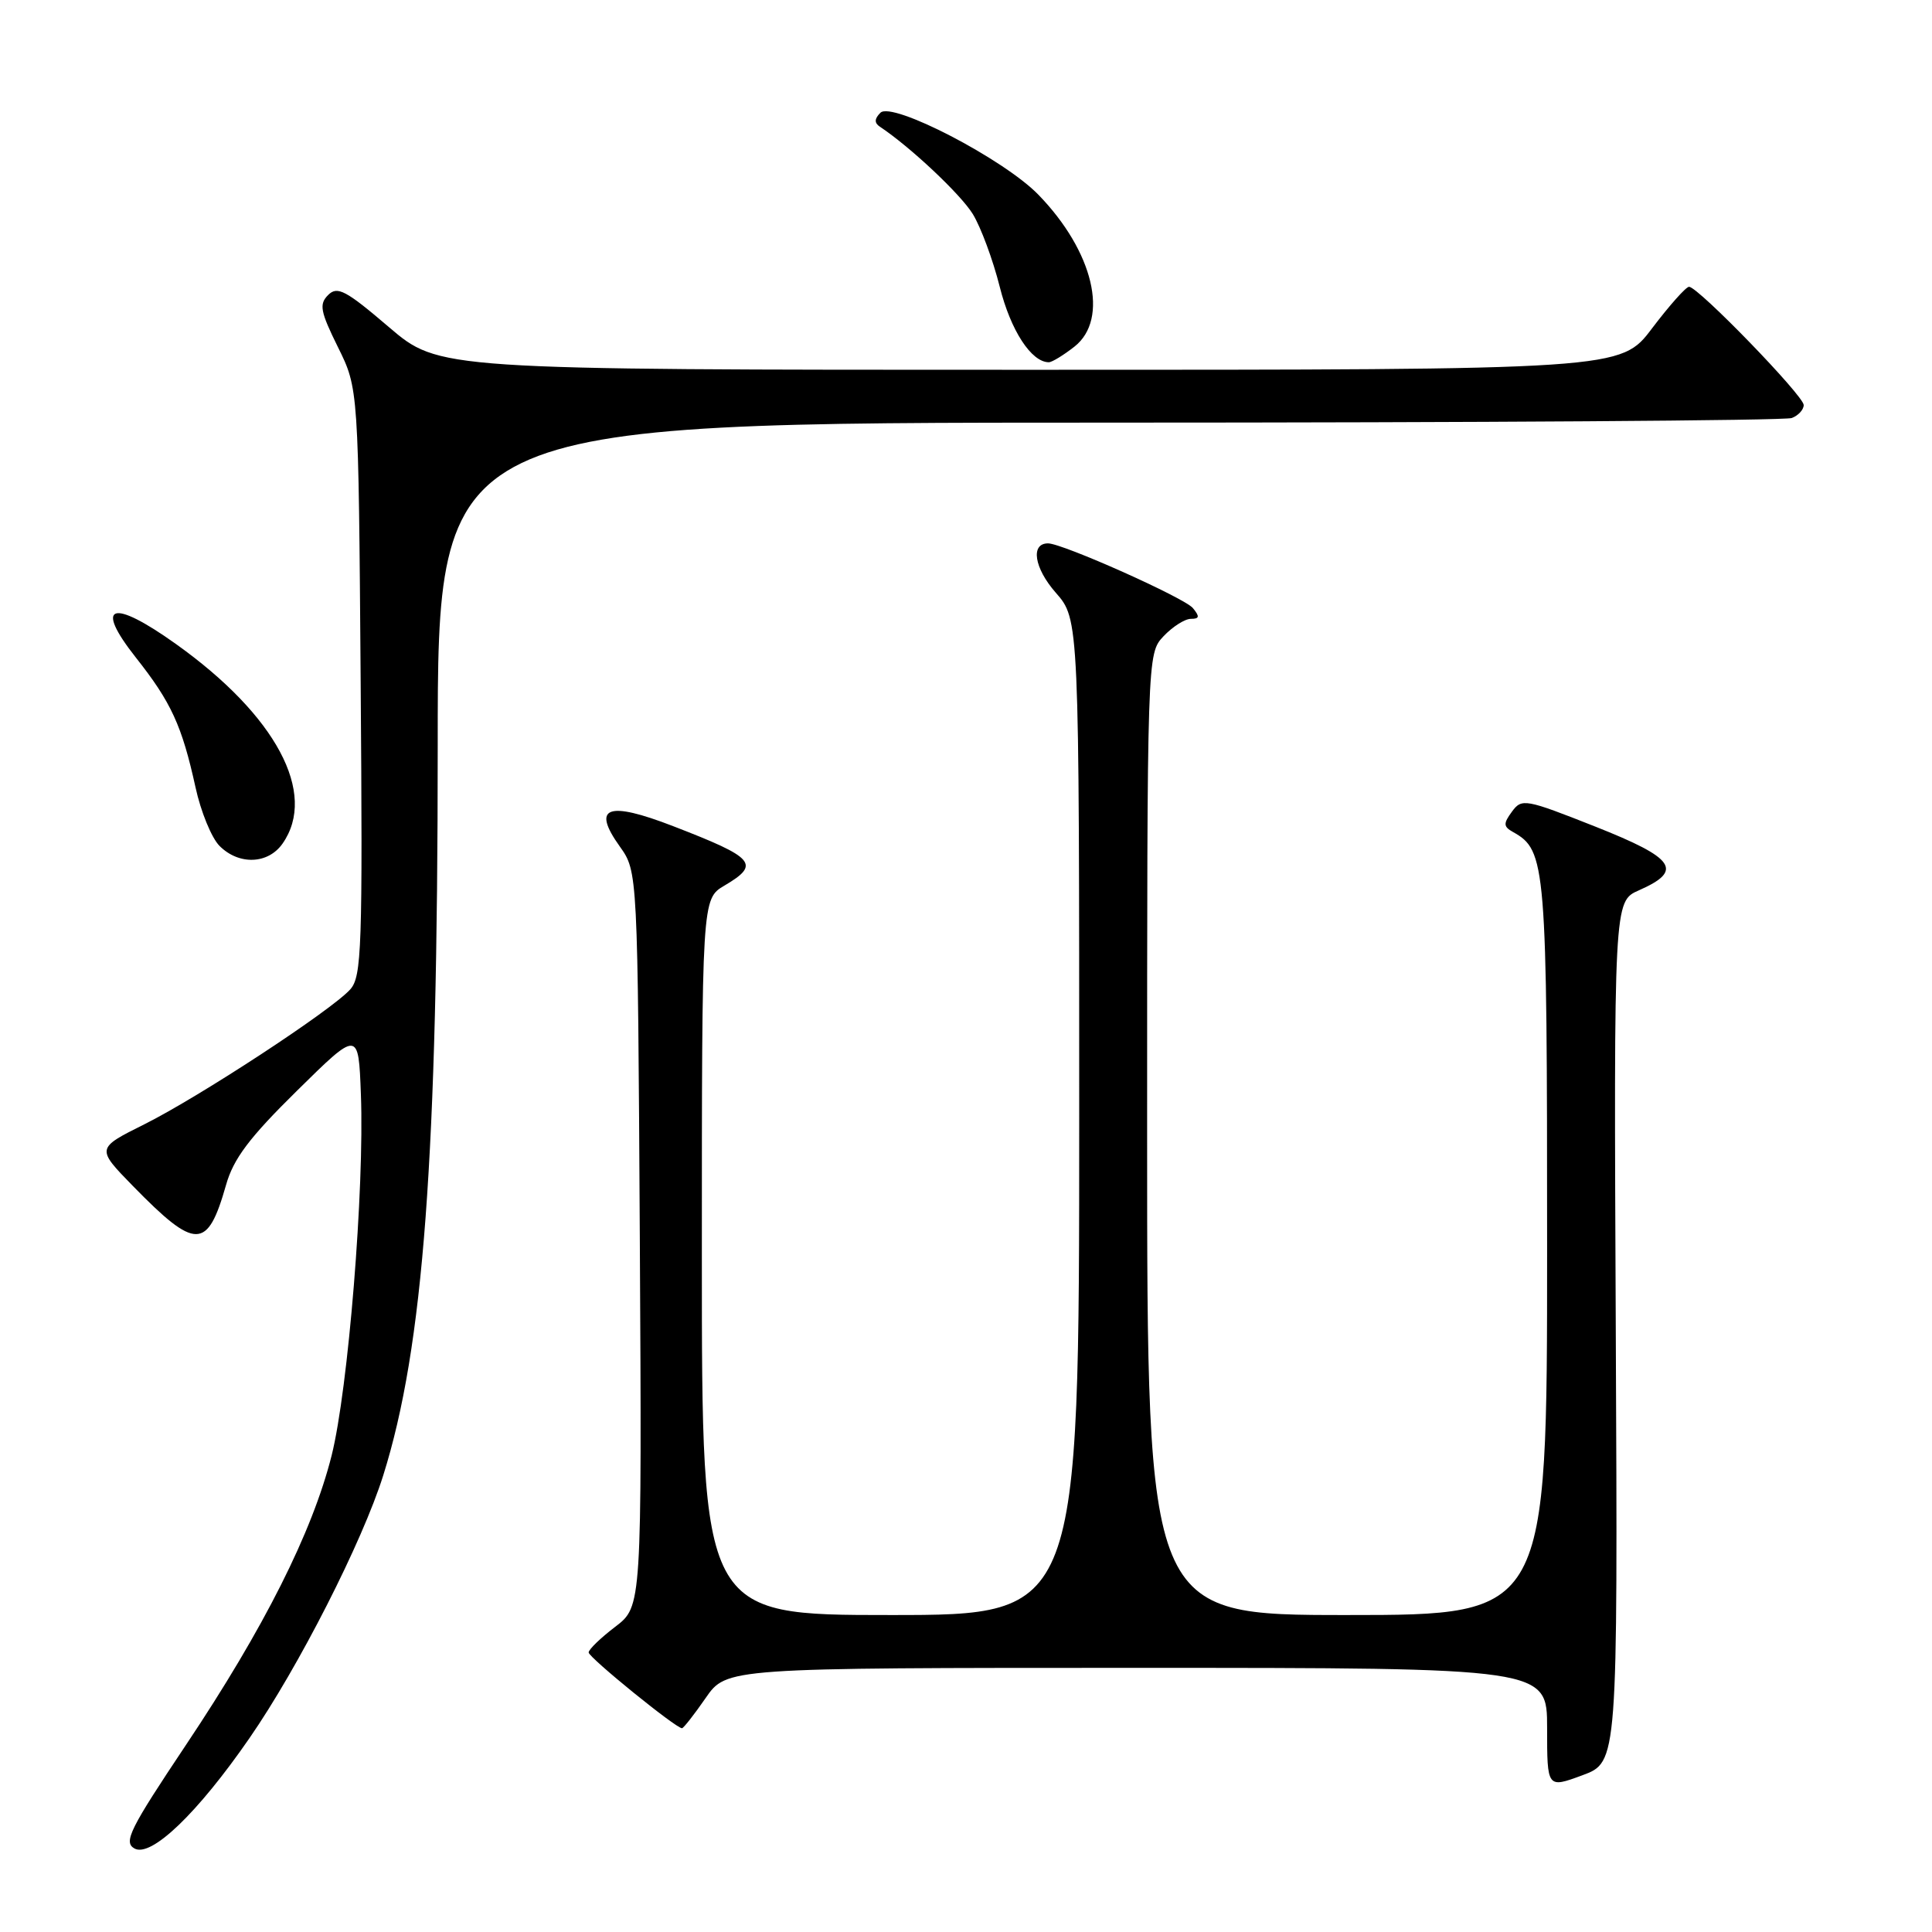 <?xml version="1.0" encoding="UTF-8" standalone="no"?>
<!DOCTYPE svg PUBLIC "-//W3C//DTD SVG 1.1//EN" "http://www.w3.org/Graphics/SVG/1.1/DTD/svg11.dtd" >
<svg xmlns="http://www.w3.org/2000/svg" xmlns:xlink="http://www.w3.org/1999/xlink" version="1.1" viewBox="0 0 256 256">
 <g >
 <path fill="currentColor"
d=" M 33.05 230.32 C 39.55 220.93 48.02 204.29 50.78 195.50 C 56.13 178.48 58.00 153.40 58.00 98.80 C 58.00 56.00 58.00 56.00 146.92 56.00 C 195.82 56.00 236.55 55.73 237.42 55.39 C 238.29 55.06 239.00 54.28 239.00 53.67 C 239.00 52.44 225.00 38.00 223.81 38.00 C 223.40 38.00 221.20 40.48 218.91 43.50 C 214.76 49.00 214.76 49.00 136.46 49.00 C 58.16 49.00 58.16 49.00 51.53 43.34 C 45.81 38.45 44.70 37.87 43.48 39.09 C 42.26 40.31 42.44 41.26 44.78 46.00 C 47.50 51.49 47.50 51.49 47.79 90.37 C 48.06 125.67 47.93 129.42 46.40 131.11 C 43.88 133.90 26.39 145.35 19.12 148.98 C 12.74 152.16 12.74 152.16 17.62 157.16 C 25.95 165.68 27.49 165.66 29.95 157.02 C 30.93 153.54 33.03 150.75 39.36 144.52 C 47.50 136.50 47.50 136.50 47.82 145.00 C 48.30 157.50 46.14 184.10 43.94 192.87 C 41.38 203.03 34.98 215.75 24.63 231.23 C 17.20 242.35 16.33 244.09 17.81 244.93 C 20.01 246.18 26.17 240.28 33.05 230.32 Z  M 214.10 176.46 C 213.84 119.43 213.84 119.43 217.17 117.97 C 223.10 115.35 221.99 113.73 211.39 109.53 C 202.09 105.85 201.64 105.77 200.34 107.55 C 199.18 109.13 199.20 109.53 200.49 110.25 C 204.86 112.70 205.00 114.36 205.00 165.45 C 205.00 214.00 205.00 214.00 178.50 214.00 C 152.00 214.00 152.00 214.00 152.00 150.31 C 152.00 86.63 152.00 86.63 154.17 84.31 C 155.37 83.04 157.00 82.00 157.80 82.00 C 158.94 82.00 158.99 81.70 158.06 80.57 C 156.93 79.21 140.79 72.00 138.87 72.00 C 136.52 72.00 137.03 75.27 139.89 78.53 C 143.00 82.07 143.00 82.07 143.00 148.03 C 143.00 214.00 143.00 214.00 118.00 214.00 C 93.00 214.00 93.00 214.00 93.00 166.56 C 93.00 119.11 93.00 119.11 96.00 117.34 C 100.79 114.51 100.06 113.67 89.22 109.48 C 80.47 106.09 78.36 106.90 82.13 112.17 C 84.50 115.50 84.50 115.50 84.78 164.18 C 85.05 212.86 85.05 212.86 81.53 215.55 C 79.59 217.03 78.00 218.56 78.00 218.96 C 78.00 219.62 89.55 229.00 90.37 229.00 C 90.56 229.00 91.98 227.20 93.50 225.00 C 96.27 221.00 96.27 221.00 150.64 221.00 C 205.00 221.00 205.00 221.00 205.00 228.98 C 205.00 236.96 205.00 236.96 209.68 235.23 C 214.36 233.49 214.36 233.49 214.10 176.46 Z  M 37.44 111.78 C 42.10 105.13 36.57 94.79 23.32 85.34 C 14.78 79.24 12.41 80.05 18.01 87.14 C 22.69 93.06 24.11 96.15 25.91 104.34 C 26.61 107.56 28.04 111.04 29.09 112.09 C 31.66 114.66 35.52 114.52 37.44 111.78 Z  M 142.37 45.93 C 147.02 42.27 144.90 33.32 137.59 25.80 C 133.01 21.08 118.20 13.40 116.66 14.94 C 115.86 15.74 115.84 16.29 116.59 16.79 C 120.60 19.45 127.28 25.73 128.90 28.36 C 129.96 30.09 131.57 34.42 132.47 38.00 C 133.92 43.79 136.66 48.00 138.98 48.00 C 139.39 48.00 140.92 47.07 142.37 45.93 Z "/>
</g>
</svg>